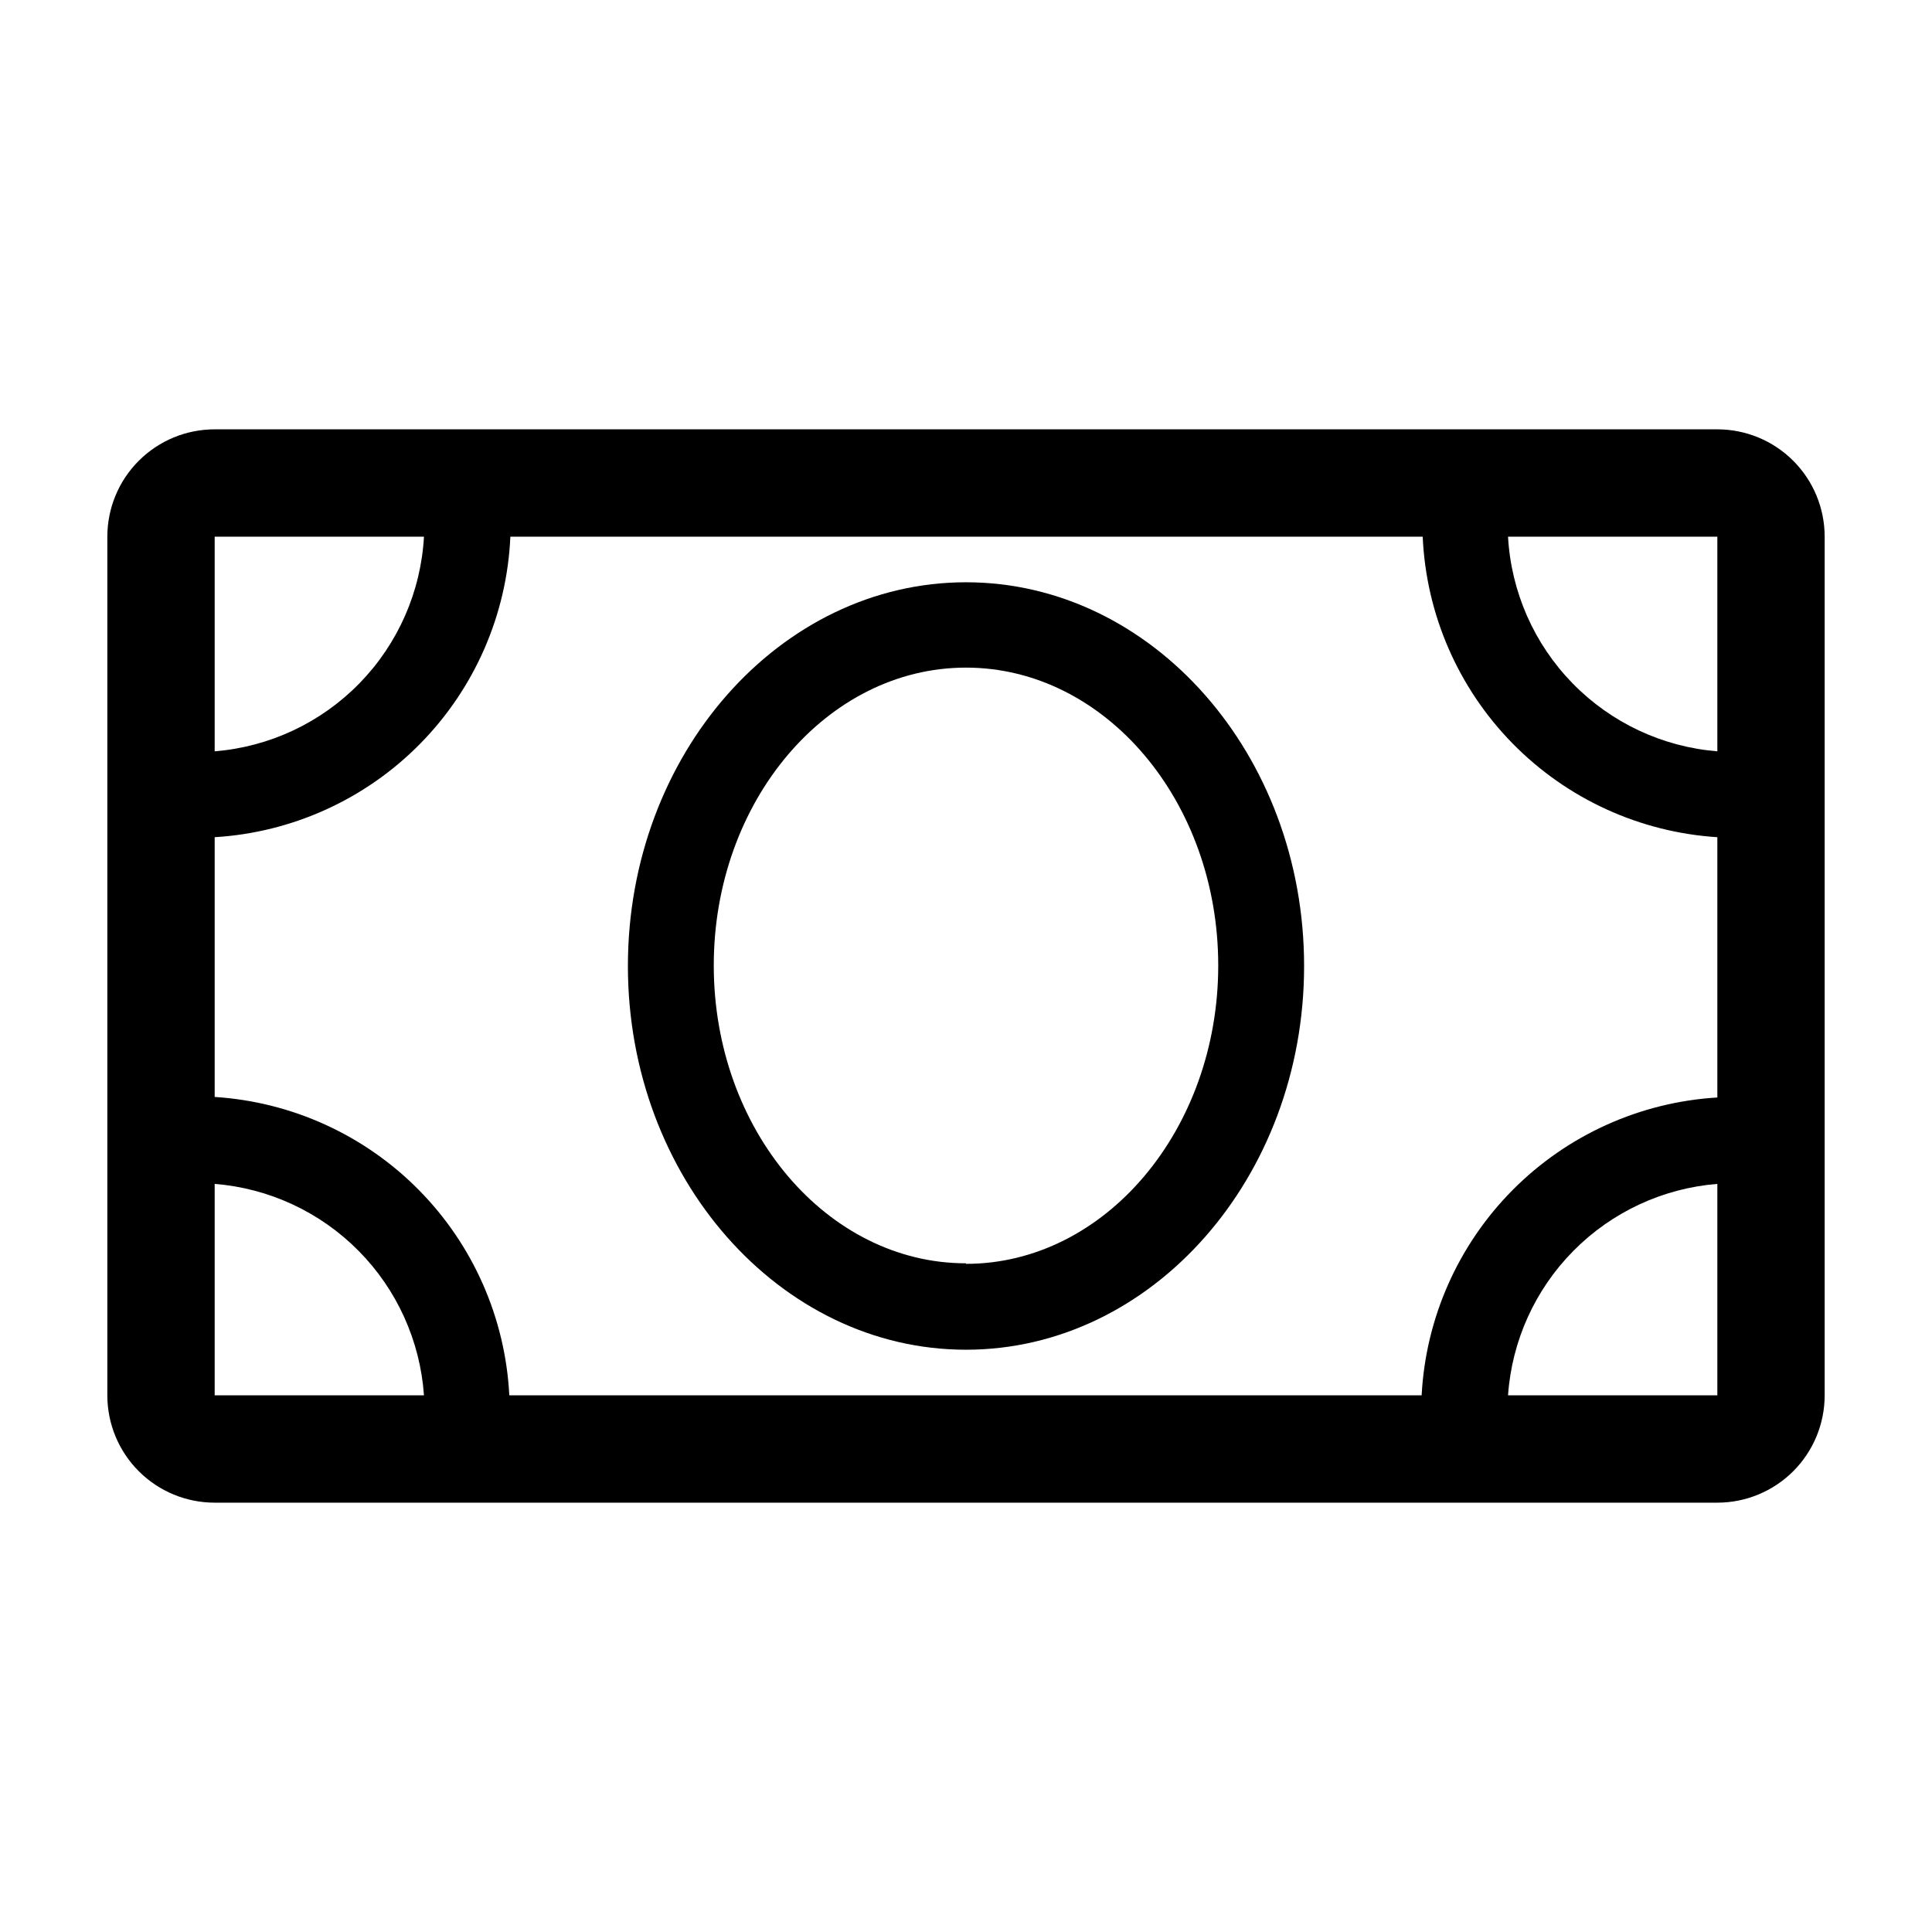 <svg width="194" height="194" viewBox="0 0 194 194" fill="none" xmlns="http://www.w3.org/2000/svg">
<g clip-path="url(#clip0_56_507)">
<path d="M172.445 43.111H21.556C18.697 43.111 15.956 44.247 13.935 46.268C11.913 48.289 10.778 51.03 10.778 53.889V140.111C10.778 142.97 11.913 145.711 13.935 147.732C15.956 149.753 18.697 150.889 21.556 150.889H172.445C175.303 150.889 178.044 149.753 180.066 147.732C182.087 145.711 183.222 142.97 183.222 140.111V53.889C183.222 51.03 182.087 48.289 180.066 46.268C178.044 44.247 175.303 43.111 172.445 43.111ZM172.445 75.444C166.928 74.997 161.76 72.568 157.897 68.605C154.033 64.642 151.735 59.415 151.428 53.889H172.445V75.444ZM172.445 84.174V110.203C164.685 110.669 157.369 113.975 151.892 119.492C146.415 125.008 143.162 132.348 142.752 140.111H51.141C50.746 132.356 47.513 125.018 42.058 119.492C36.602 113.967 29.305 110.642 21.556 110.149V84.067C29.359 83.595 36.712 80.25 42.195 74.677C47.678 69.105 50.903 61.699 51.248 53.889H142.859C143.202 61.682 146.413 69.073 151.873 74.643C157.334 80.213 164.66 83.569 172.445 84.067V84.174ZM42.572 53.889C42.265 59.415 39.967 64.642 36.103 68.605C32.24 72.568 27.072 74.997 21.556 75.444V53.889H42.572ZM21.556 118.879C27.02 119.317 32.146 121.701 36.002 125.597C39.859 129.493 42.19 134.643 42.572 140.111H21.556V118.879ZM151.428 140.111C151.81 134.643 154.141 129.493 157.998 125.597C161.854 121.701 166.98 119.317 172.445 118.879V140.111H151.428Z" fill="black"/>
<path d="M97 58.469C78.301 58.469 63.05 75.768 63.05 97C63.05 118.232 78.301 135.531 97 135.531C115.699 135.531 130.95 118.232 130.95 97C130.95 75.768 115.699 58.469 97 58.469ZM97 126.854C83.043 126.854 71.672 113.436 71.672 96.946C71.672 80.456 83.043 67.038 97 67.038C110.957 67.038 122.328 80.456 122.328 96.946C122.328 113.436 110.957 126.908 97 126.908V126.854Z" fill="black"/>
</g>
<defs>
<clipPath id="clip0_56_507">
<rect width="194" height="194" fill="white"/>
</clipPath>
</defs>
</svg>
